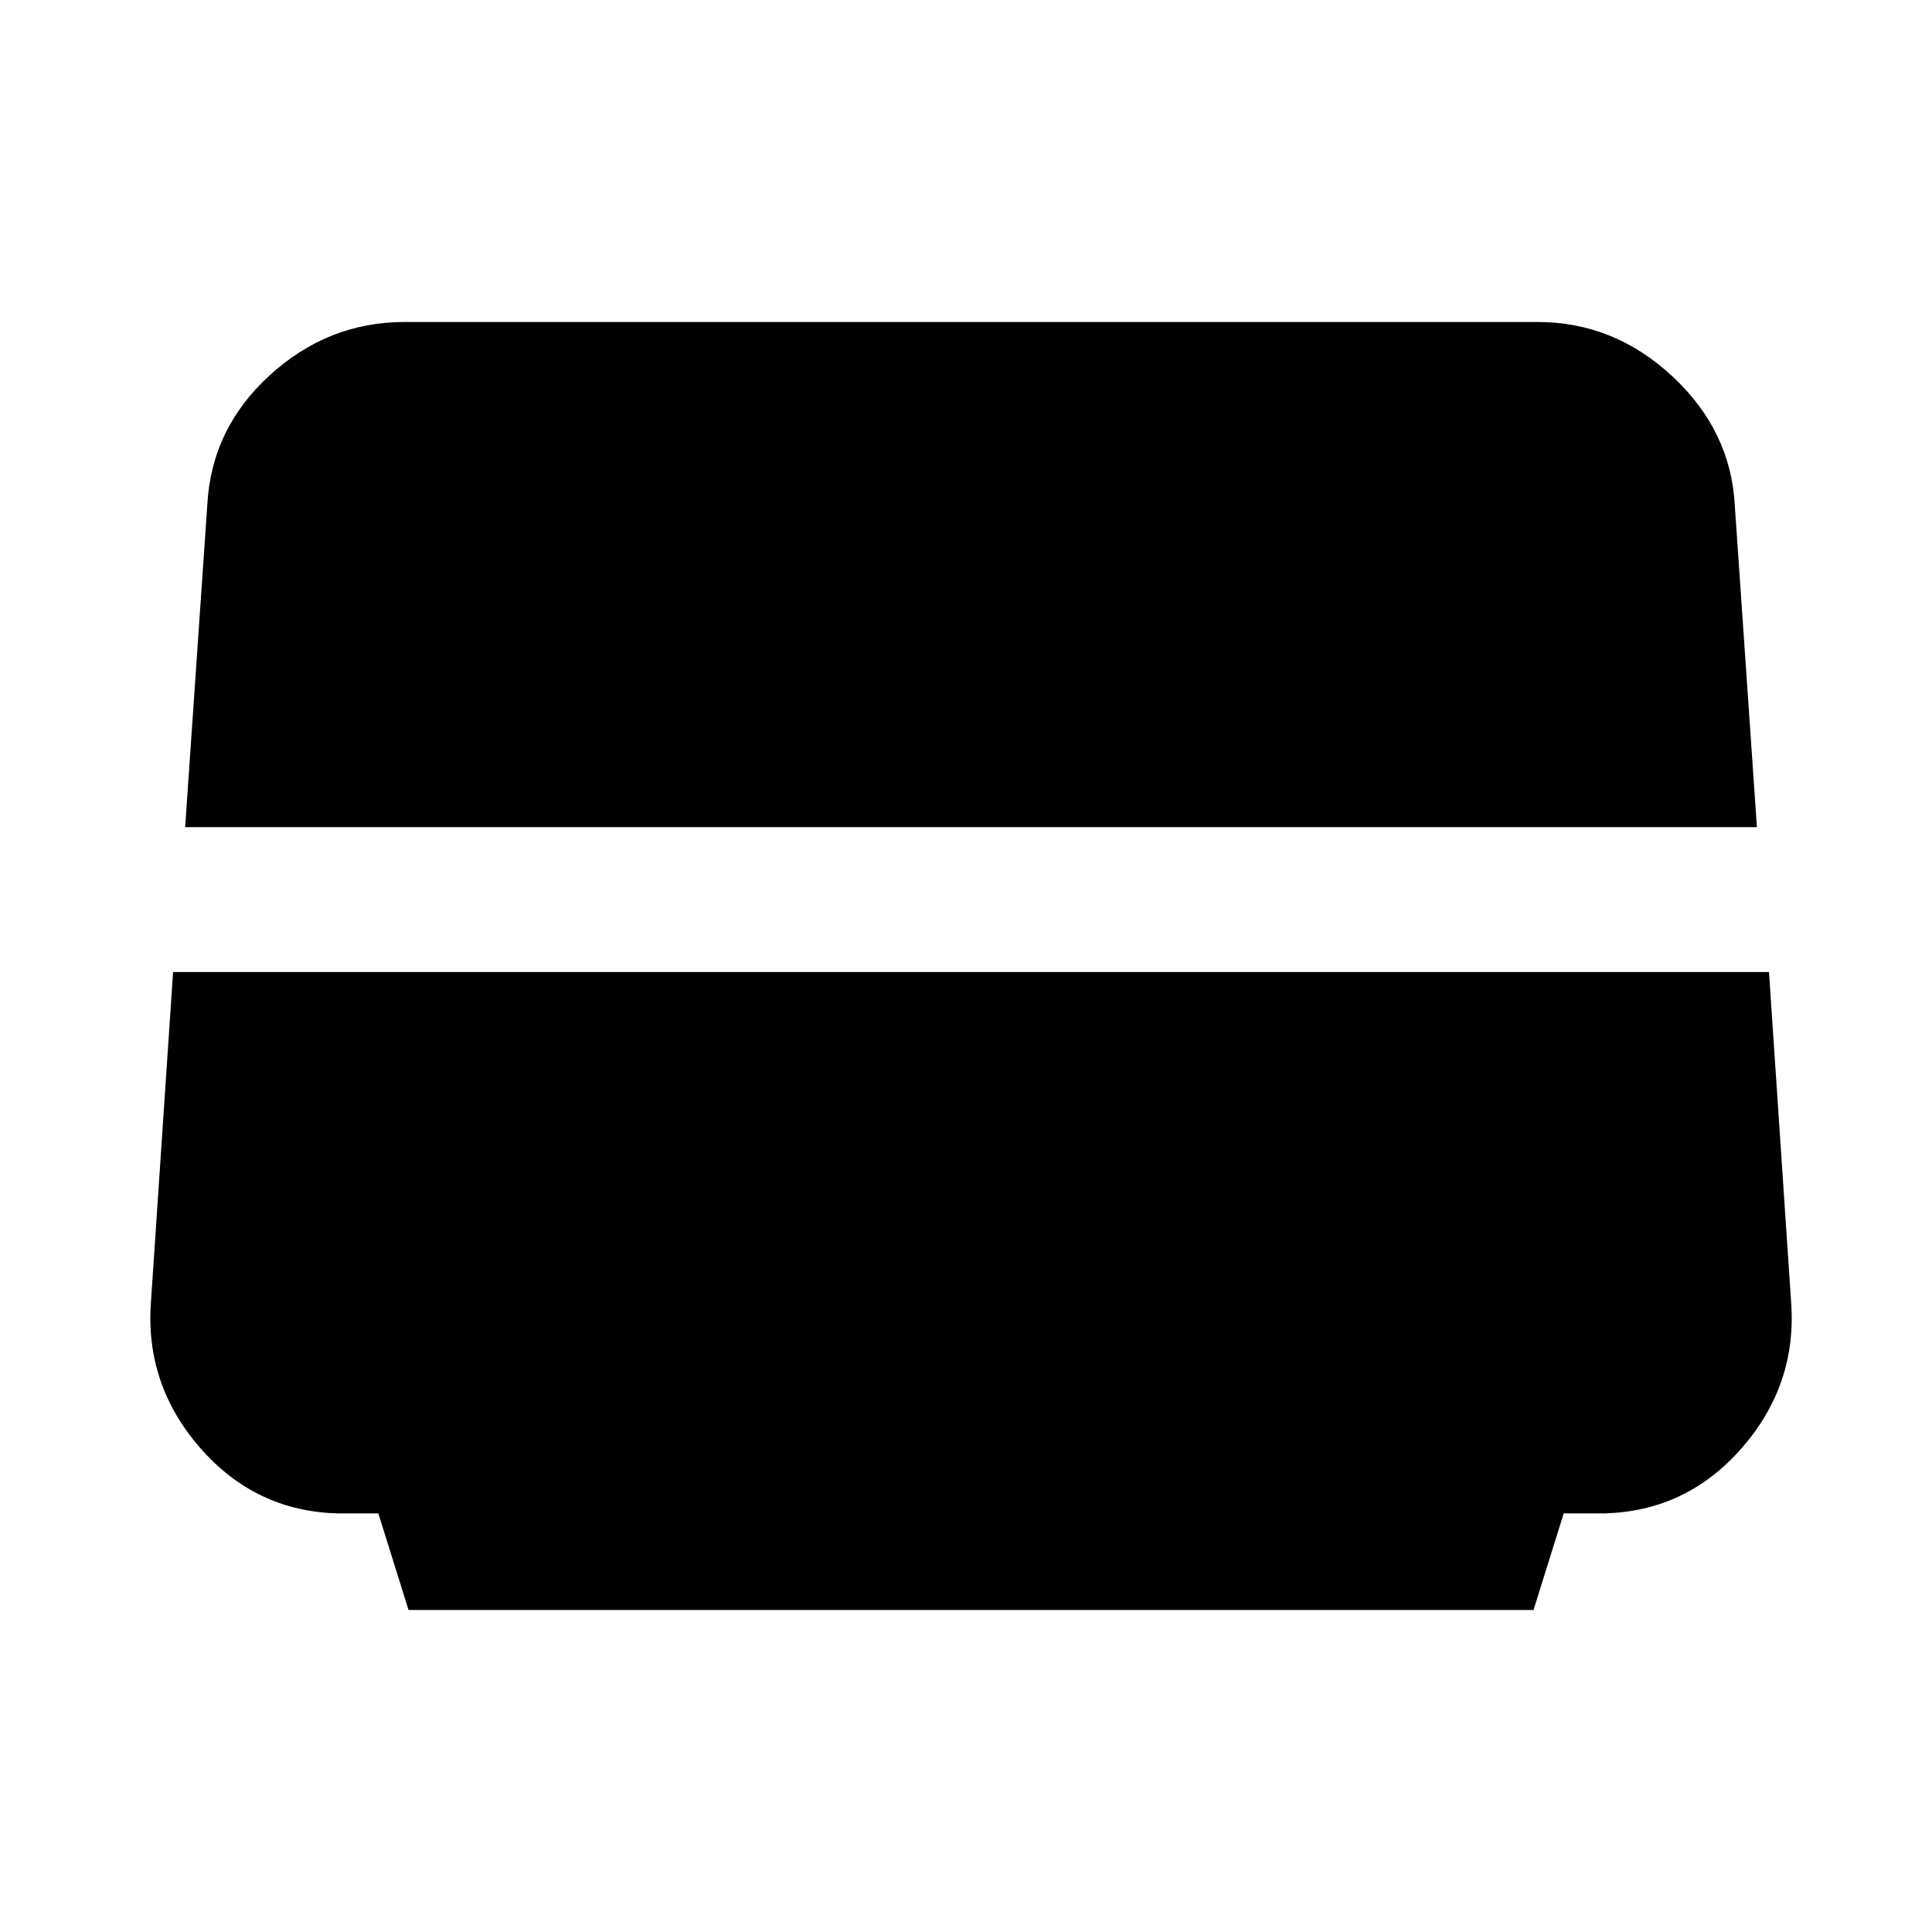 <svg xmlns="http://www.w3.org/2000/svg" height="20" viewBox="0 -960 960 960" width="20"><path d="m92-549 11-160q2-38 31-64.5t67-26.5h563q38 0 67 27t31 64l11 160H92Zm111 389-15-48h-20q-41-1-68.5-32.5T75-313l11-164h793l11 164q3 41-24.5 72.5T797-208h-20l-15 48H203Z"/></svg>